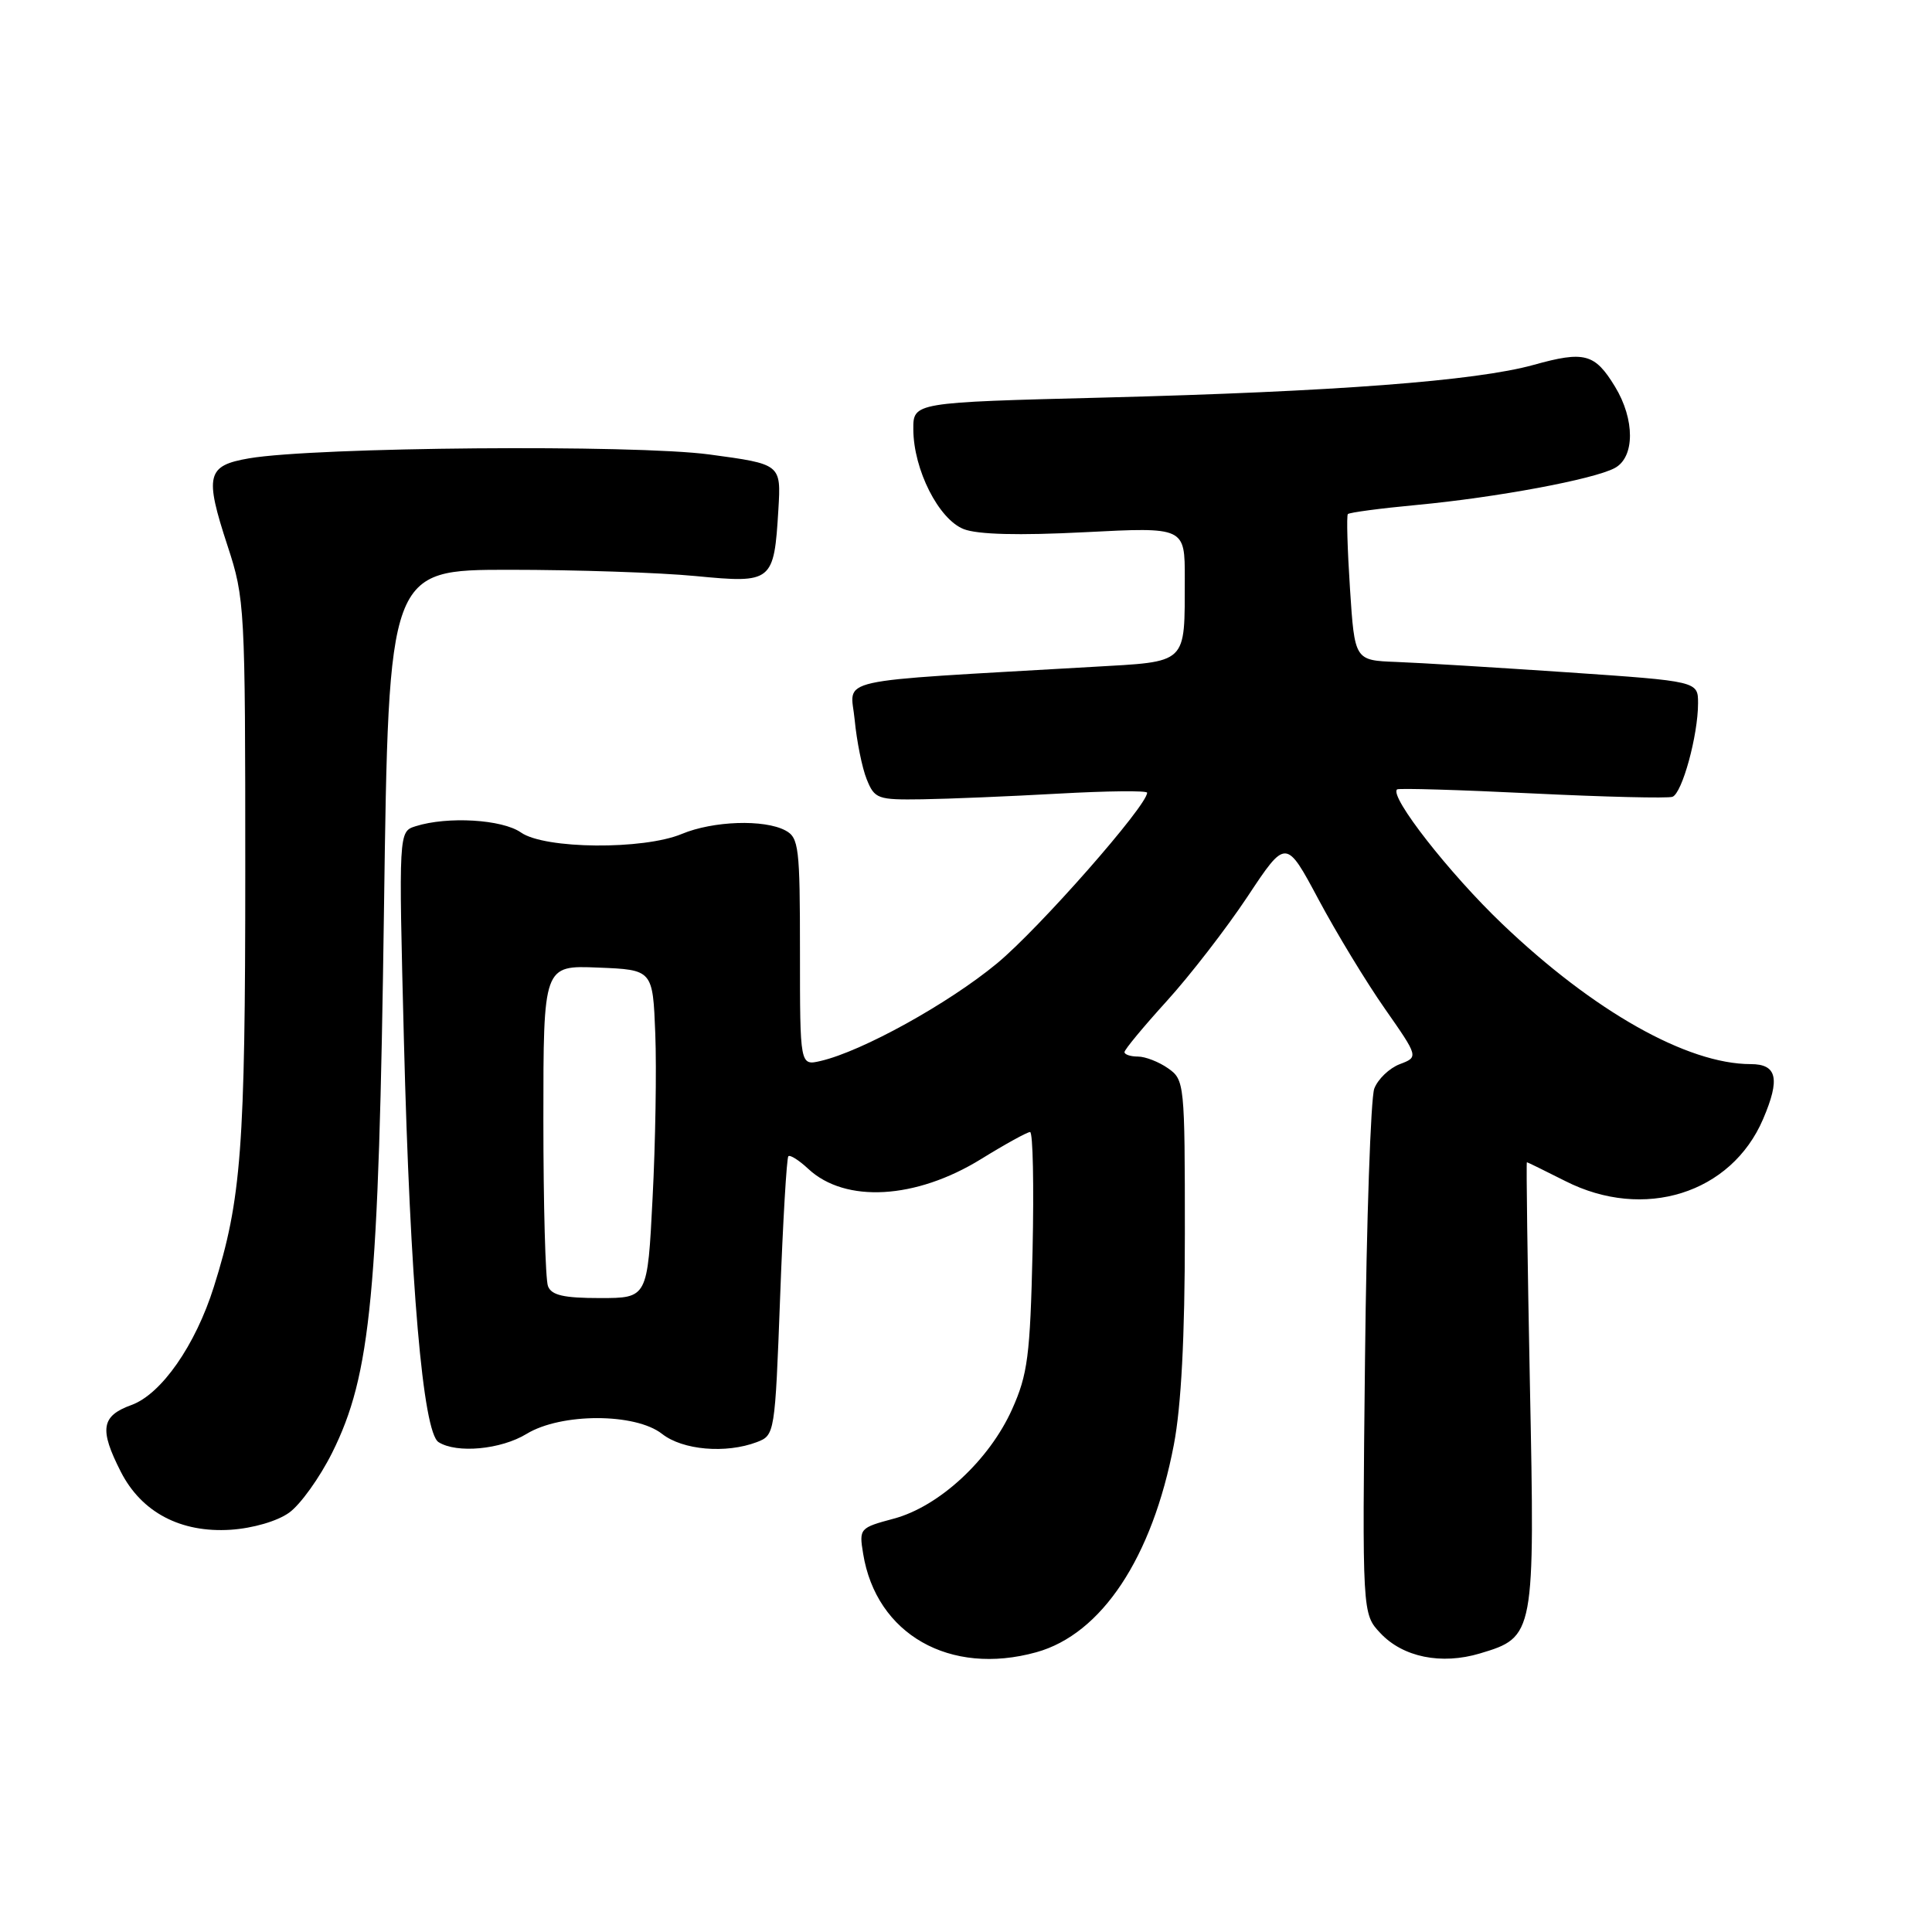 <?xml version="1.0" encoding="UTF-8" standalone="no"?>
<!DOCTYPE svg PUBLIC "-//W3C//DTD SVG 1.1//EN" "http://www.w3.org/Graphics/SVG/1.1/DTD/svg11.dtd" >
<svg xmlns="http://www.w3.org/2000/svg" xmlns:xlink="http://www.w3.org/1999/xlink" version="1.1" viewBox="0 0 256 256">
 <g >
 <path fill="currentColor"
d=" M 137.32 218.93 C 145.97 216.53 152.68 206.41 155.54 191.44 C 156.52 186.32 157.00 177.15 157.00 163.47 C 157.00 143.57 156.95 143.08 154.78 141.56 C 153.56 140.70 151.76 140.00 150.78 140.00 C 149.80 140.00 149.00 139.73 149.00 139.41 C 149.00 139.08 151.52 136.04 154.59 132.66 C 157.67 129.27 162.49 123.04 165.30 118.81 C 170.40 111.11 170.40 111.11 174.72 119.20 C 177.10 123.65 181.05 130.16 183.51 133.67 C 187.97 140.06 187.97 140.06 185.47 141.01 C 184.09 141.54 182.58 142.99 182.10 144.24 C 181.63 145.49 181.07 161.66 180.87 180.17 C 180.50 213.84 180.50 213.84 182.91 216.40 C 185.90 219.59 190.98 220.62 196.10 219.09 C 203.35 216.92 203.39 216.70 202.72 183.44 C 202.40 167.25 202.22 154.00 202.32 154.00 C 202.42 154.01 204.71 155.13 207.42 156.50 C 217.83 161.78 229.40 158.15 233.62 148.28 C 235.91 142.94 235.47 141.00 231.98 141.00 C 223.57 141.00 211.17 134.00 199.06 122.43 C 192.04 115.73 184.06 105.51 185.12 104.60 C 185.33 104.42 193.38 104.66 203.00 105.13 C 212.62 105.60 221.00 105.80 221.61 105.58 C 222.90 105.10 225.00 97.44 225.00 93.19 C 225.00 90.27 225.00 90.27 207.75 89.09 C 198.26 88.45 188.03 87.82 185.00 87.71 C 179.50 87.50 179.50 87.50 178.88 78.00 C 178.54 72.78 178.41 68.33 178.60 68.12 C 178.78 67.91 182.89 67.36 187.72 66.91 C 198.28 65.92 211.16 63.52 213.96 62.02 C 216.64 60.59 216.65 55.58 213.99 51.22 C 211.32 46.84 209.95 46.47 203.21 48.35 C 195.55 50.48 176.76 51.90 146.25 52.68 C 121.00 53.32 121.00 53.32 121.02 56.91 C 121.05 62.24 124.38 68.81 127.70 70.11 C 129.55 70.83 134.98 70.97 143.75 70.52 C 157.00 69.84 157.00 69.84 156.99 76.67 C 156.96 88.17 157.53 87.63 144.67 88.37 C 109.50 90.41 112.72 89.69 113.25 95.39 C 113.52 98.20 114.23 101.74 114.84 103.25 C 115.89 105.86 116.28 106.00 122.23 105.91 C 125.68 105.86 133.79 105.52 140.25 105.16 C 146.71 104.80 152.00 104.74 152.00 105.04 C 152.00 106.76 137.66 123.07 132.09 127.67 C 125.65 132.99 114.25 139.30 108.75 140.58 C 106.00 141.22 106.00 141.22 106.00 126.14 C 106.00 112.26 105.85 110.99 104.07 110.04 C 101.26 108.54 94.50 108.77 90.35 110.50 C 85.24 112.63 72.18 112.52 69.03 110.31 C 66.55 108.57 59.30 108.14 55.07 109.48 C 52.82 110.19 52.82 110.19 53.52 137.85 C 54.34 170.02 56.04 189.78 58.11 191.09 C 60.52 192.62 66.38 192.07 69.77 190.00 C 74.34 187.21 84.18 187.21 87.73 190.00 C 90.46 192.15 96.18 192.64 100.28 191.09 C 102.66 190.18 102.69 190.00 103.37 171.89 C 103.74 161.84 104.24 153.43 104.46 153.21 C 104.68 152.98 105.88 153.74 107.11 154.89 C 112.01 159.45 121.35 158.92 130.00 153.58 C 133.19 151.61 136.11 150.00 136.49 150.00 C 136.87 150.00 137.01 157.09 136.82 165.75 C 136.50 179.64 136.18 182.12 134.11 186.73 C 131.09 193.47 124.44 199.62 118.43 201.23 C 113.91 202.44 113.82 202.53 114.37 205.87 C 116.10 216.56 125.86 222.11 137.32 218.93 Z  M 38.32 200.43 C 39.80 199.37 42.36 195.80 44.01 192.50 C 49.16 182.17 50.18 171.54 50.88 120.50 C 51.50 75.50 51.50 75.50 67.50 75.50 C 76.30 75.50 87.40 75.87 92.17 76.33 C 102.35 77.31 102.56 77.14 103.14 67.50 C 103.50 61.50 103.50 61.50 94.00 60.22 C 84.02 58.88 41.81 59.23 33.01 60.73 C 27.39 61.69 27.08 62.96 30.16 72.35 C 32.44 79.31 32.50 80.44 32.50 115.50 C 32.50 152.05 31.98 158.99 28.34 170.50 C 25.90 178.26 21.38 184.73 17.42 186.17 C 13.41 187.62 13.13 189.37 16.01 195.02 C 18.75 200.39 23.94 203.13 30.57 202.70 C 33.53 202.50 36.76 201.56 38.32 200.43 Z  M 72.61 170.42 C 72.27 169.55 72.00 159.63 72.00 148.37 C 72.00 127.91 72.00 127.91 79.25 128.21 C 86.50 128.50 86.50 128.50 86.83 137.00 C 87.01 141.68 86.85 151.46 86.47 158.75 C 85.80 172.00 85.80 172.00 79.50 172.00 C 74.69 172.00 73.07 171.63 72.61 170.42 Z "/>
</g>
</svg>